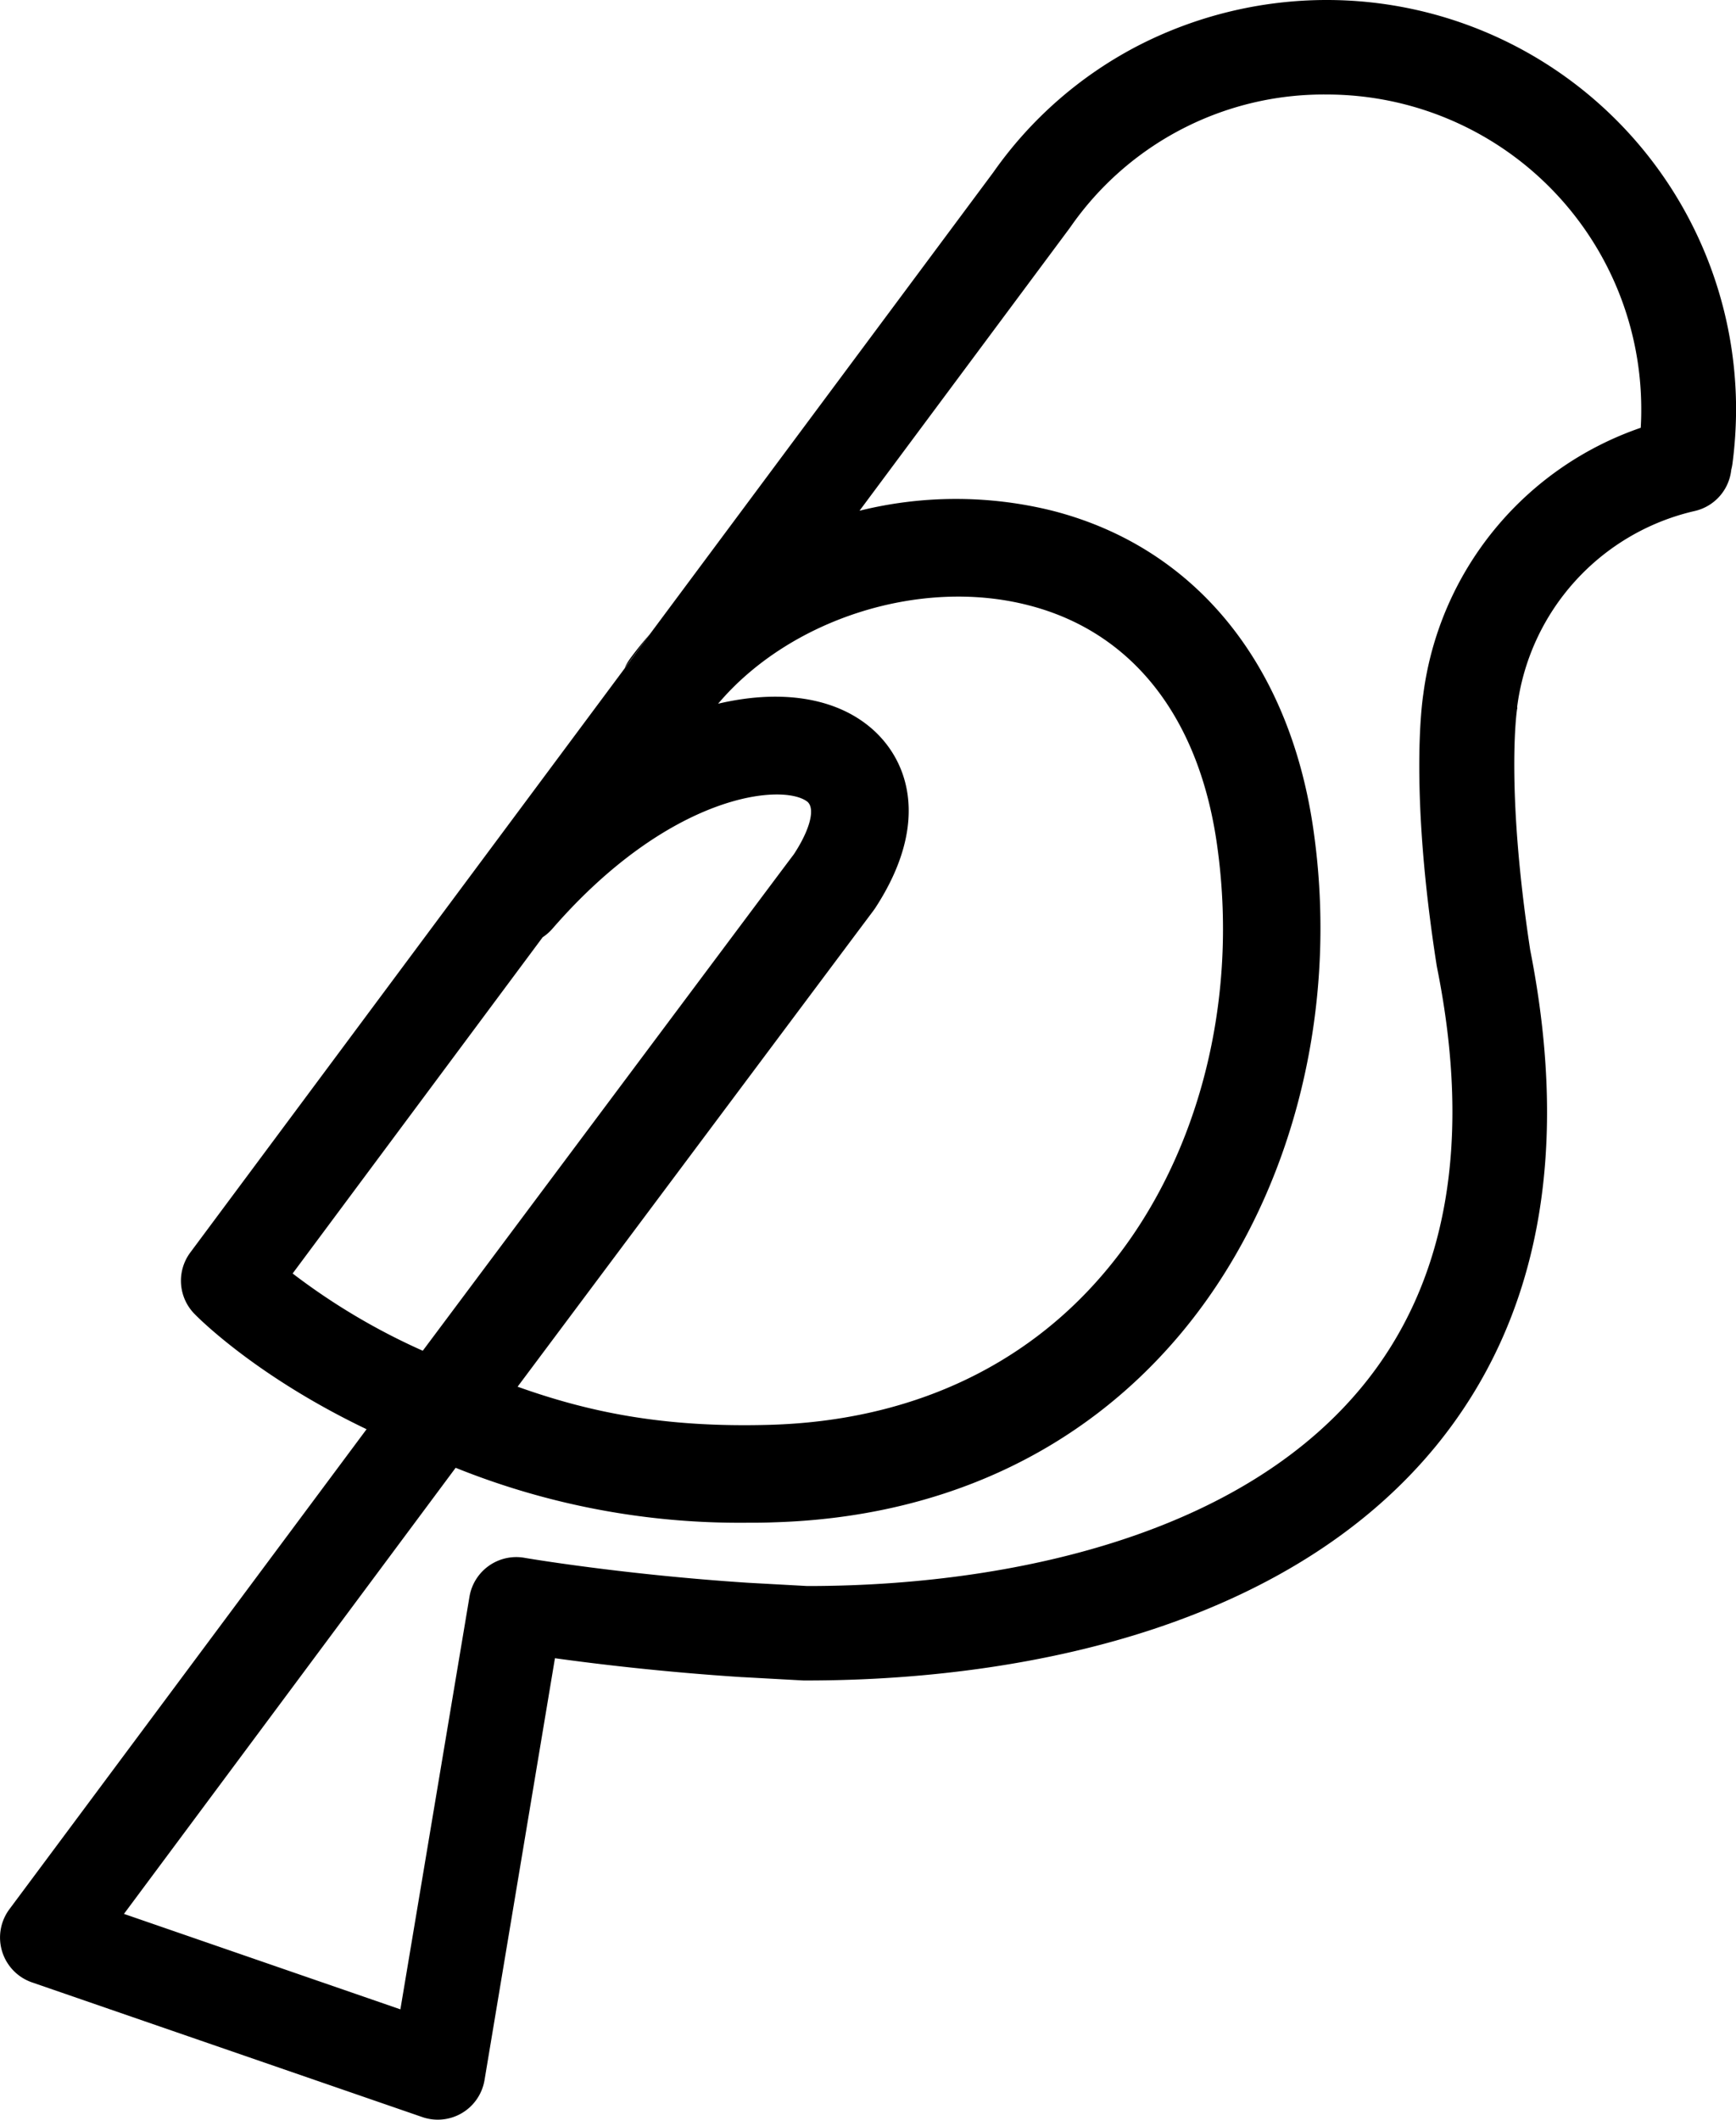 <svg xmlns="http://www.w3.org/2000/svg" viewBox="0 0 259.8 317.12"><defs/><path d="M94.28 98.56a7 7 0 00-.8 1.4l3.78-5.09a50.052 50.052 0 00-2.98 3.69z"/><path d="M198.62 0A61.76 61.76 0 00170 7a60.39 60.39 0 00-21.36 18.8L97.26 94.87 93.48 100l-65 87.38a7.08 7.08 0 00.58 9.14c.42.44 9.08 9.3 25.8 17.3L1.4 285.64a7.1 7.1 0 003.37 10.93l58.44 20.16a7.09 7.09 0 009.3-5.53l10.54-63.12c6.28.87 16.25 2.07 28 2.83h.08l9.13.5h.39c18.83 0 36.82-2.66 52-7.7 18.07-6 32.29-15.22 42.28-27.42 15.36-18.81 20.07-43.77 14.07-74.17-3.7-24.27-2-36-1.95-36.09s0-.19 0-.28a34.6 34.6 0 0126.57-29.3 7.08 7.08 0 005.47-6.17 7.81 7.81 0 00.17-.84 63.19 63.19 0 00.55-8.26A61.25 61.25 0 00198.62 0zm-44.75 90.54c15.72 4 25.79 17 28.35 36.47 3.18 23.46-3.15 47.17-17 63.44-12.1 14.26-29.37 22.11-49.95 22.71-16.21.47-27.43-2-37.81-5.7 20.65-27.63 52.07-69.66 53.16-71.1l.33-.46c8.58-13.11 4.91-22.87-1.38-27.62-5.37-4.07-13.25-5.08-22.1-3 10.65-12.6 30.11-18.92 46.4-14.74zm-110.09 100l37.43-50.32a7.27 7.27 0 001.48-1.3c17.62-20.26 34.41-21.78 38.11-19 1.25 1 .44 4.18-2 7.89-1.84 2.43-10.6 14.15-55.53 74.27a97 97 0 01-19.49-11.57zM245.54 64A48.81 48.81 0 00213 103.88c-.26 1.74-2 14.94 2 40.54l.06.33c5.25 26.11 1.5 47.17-11.12 62.58-8.26 10.09-20.3 17.82-35.78 22.95-13.7 4.55-30.07 7-47.34 7l-8.9-.49c-18.8-1.23-33.33-3.71-33.47-3.74a7.1 7.1 0 00-8.19 5.82l-10.34 61.74-41.37-14.28 49.64-66.74a113.59 113.59 0 0043.32 8.22c1.37 0 2.79 0 4.23-.06 24.82-.72 45.8-10.35 60.65-27.86 16.43-19.37 24-47.35 20.3-74.81-3.34-25.4-17.62-43.15-39.19-48.67a59.87 59.87 0 00-28.87 0l31.44-42.27.13-.18a46.14 46.14 0 0138.42-19.82 47.07 47.07 0 0147 47q.01 1.47-.08 2.86z"/></svg>
